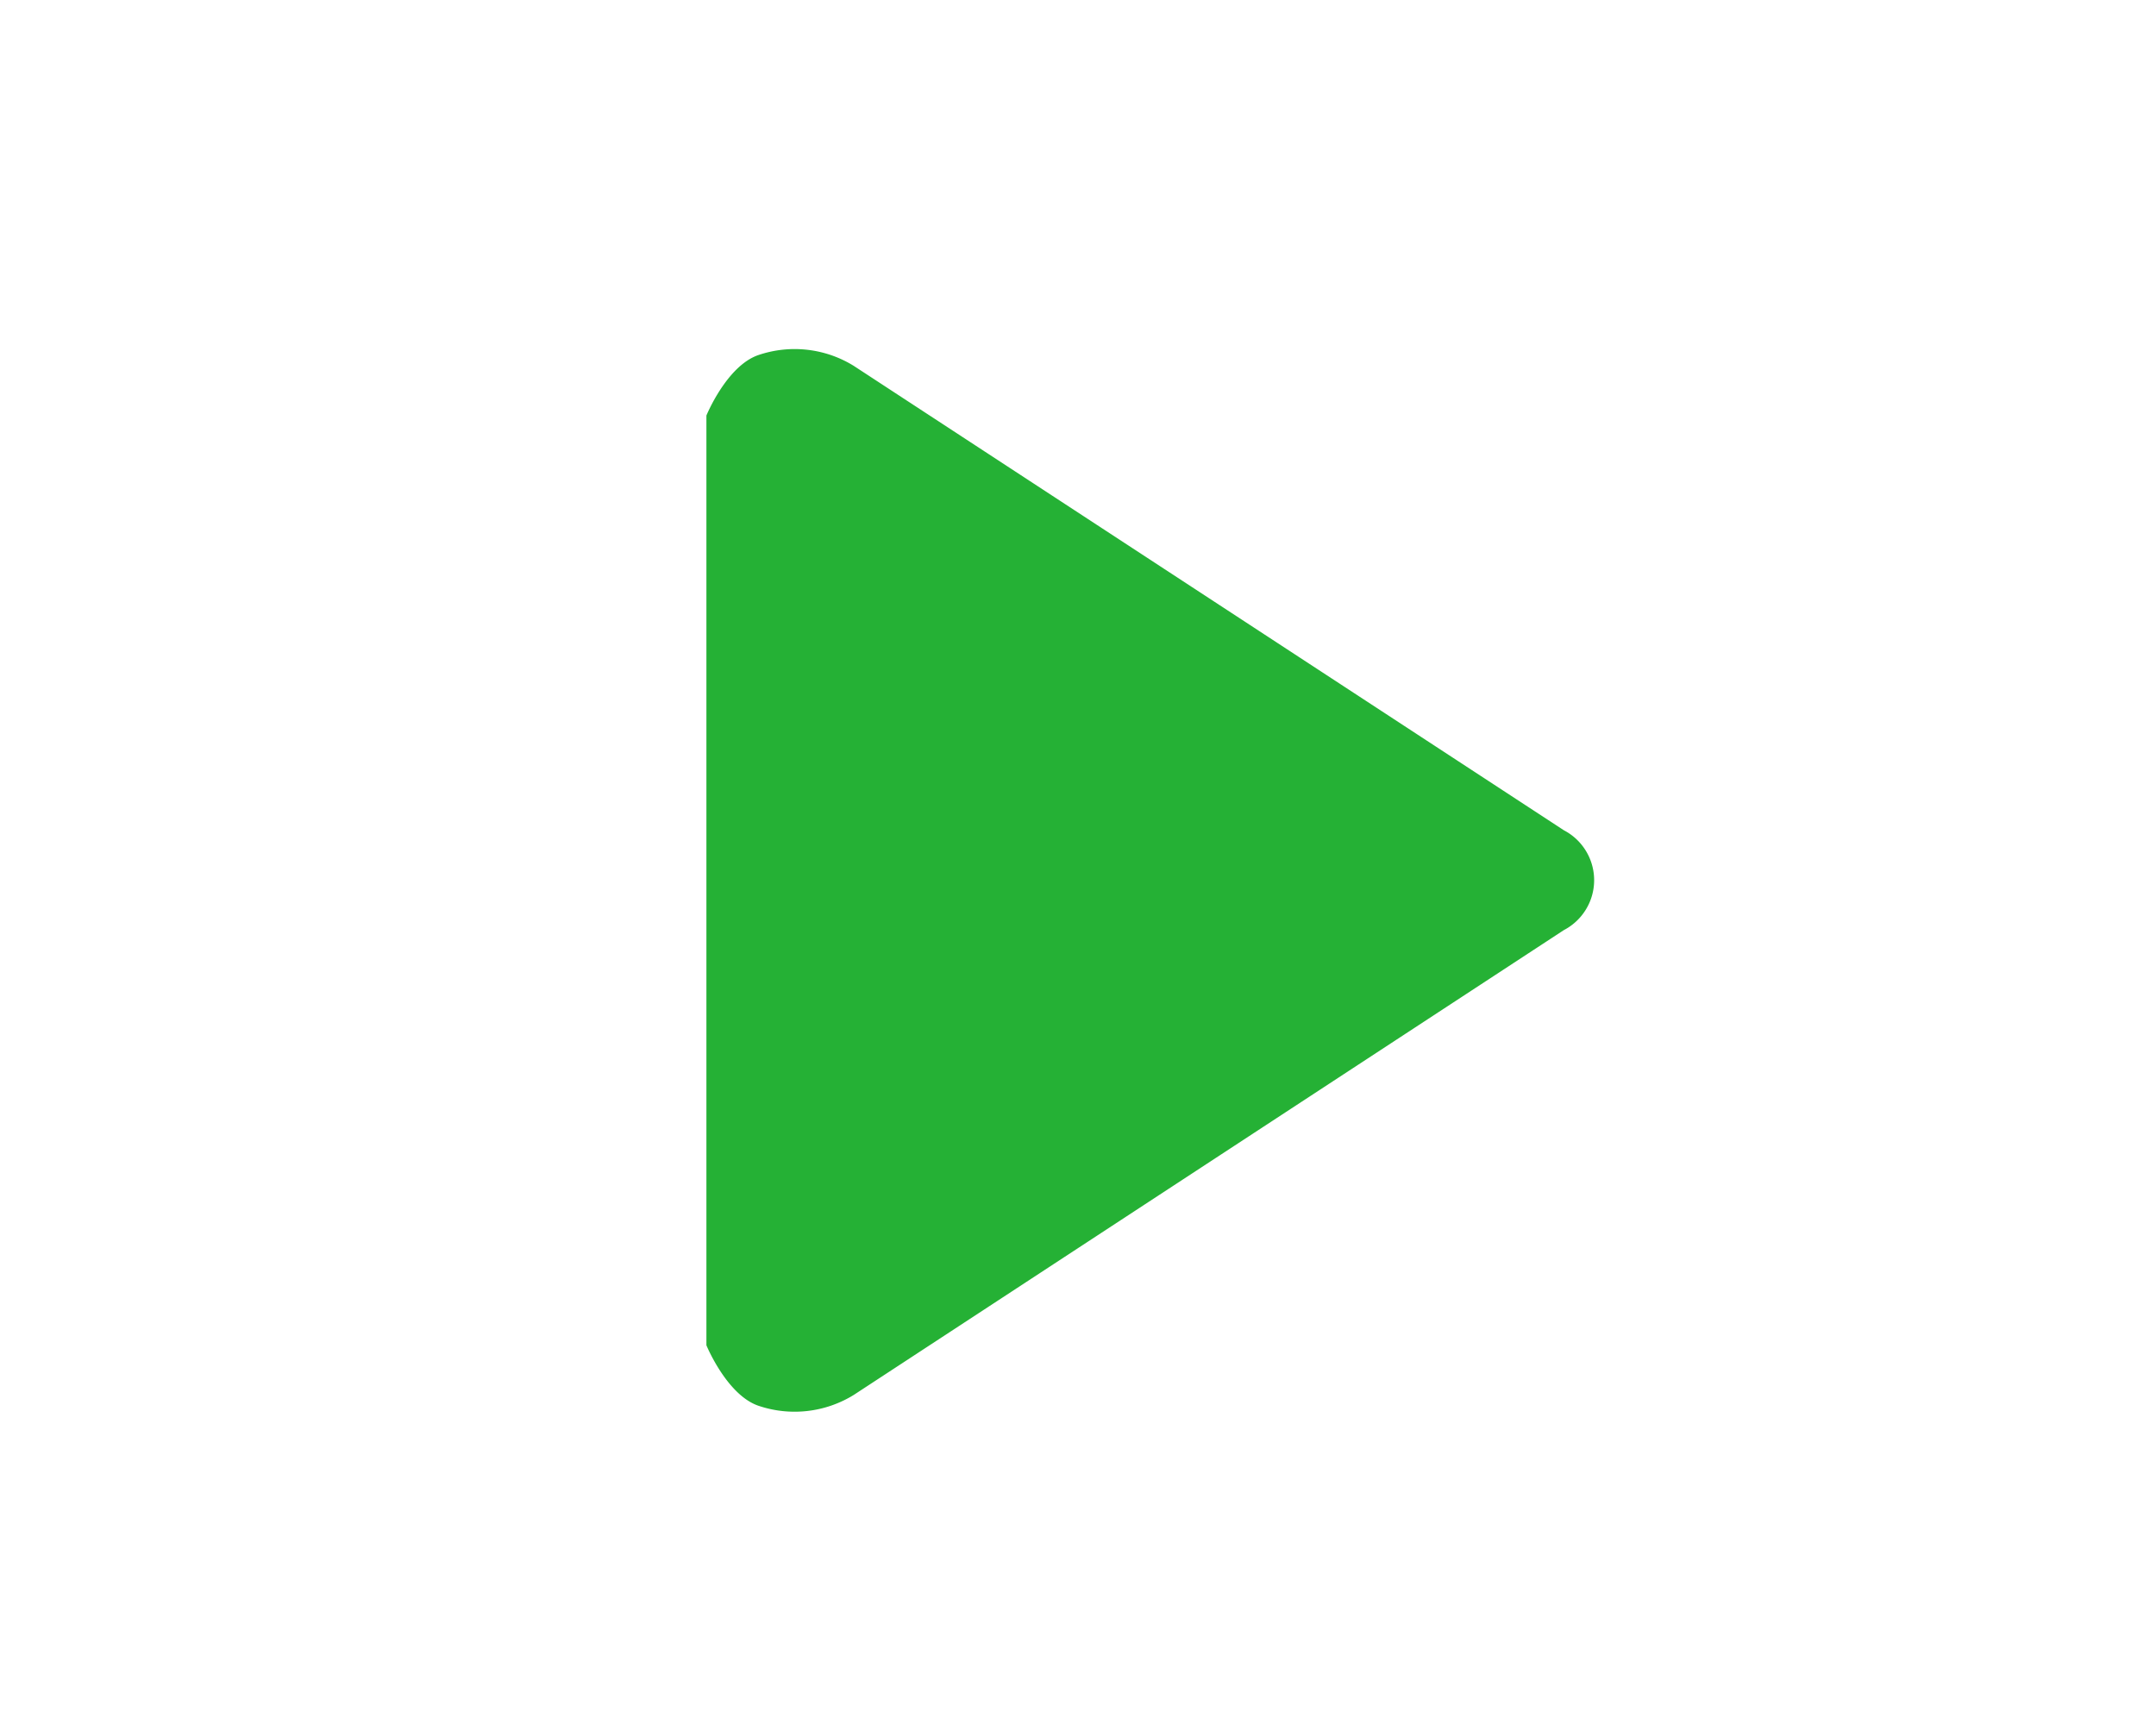 <svg xmlns="http://www.w3.org/2000/svg" xmlns:xlink="http://www.w3.org/1999/xlink" viewBox="0 0 20 16">
  <defs>
    <style>
      .cls-1 {
        clip-path: url(#clip-icon-play-g);
      }

      .cls-2 {
        fill: #25b135;
      }

      .cls-3 {
        fill: #fff;
      }
    </style>
    <clipPath id="clip-icon-play-g">
      <rect width="20" height="16"/>
    </clipPath>
  </defs>
  <g id="icon-play-g" class="cls-1">
    <rect class="cls-3" width="20" height="16"/>
    <g id="icon-download-g" transform="translate(-0.592 32.668) rotate(-90)">
      <g id="Group_2" data-name="Group 2" transform="translate(19.573 7.146)">
        <g id="Group_1" data-name="Group 1">
          <path id="Path_1" data-name="Path 1" class="cls-2" d="M137.8,7.628c-.1-.295-.561-.483-.561-.483h-8.624s-.461.189-.561.483a1.045,1.045,0,0,0,.1.883l4.312,6.588a.522.522,0,0,0,.926,0L137.7,8.511A1.044,1.044,0,0,0,137.8,7.628Z" transform="translate(-127.998 -7.146)"/>
        </g>
      </g>
    </g>
  </g>
</svg>
